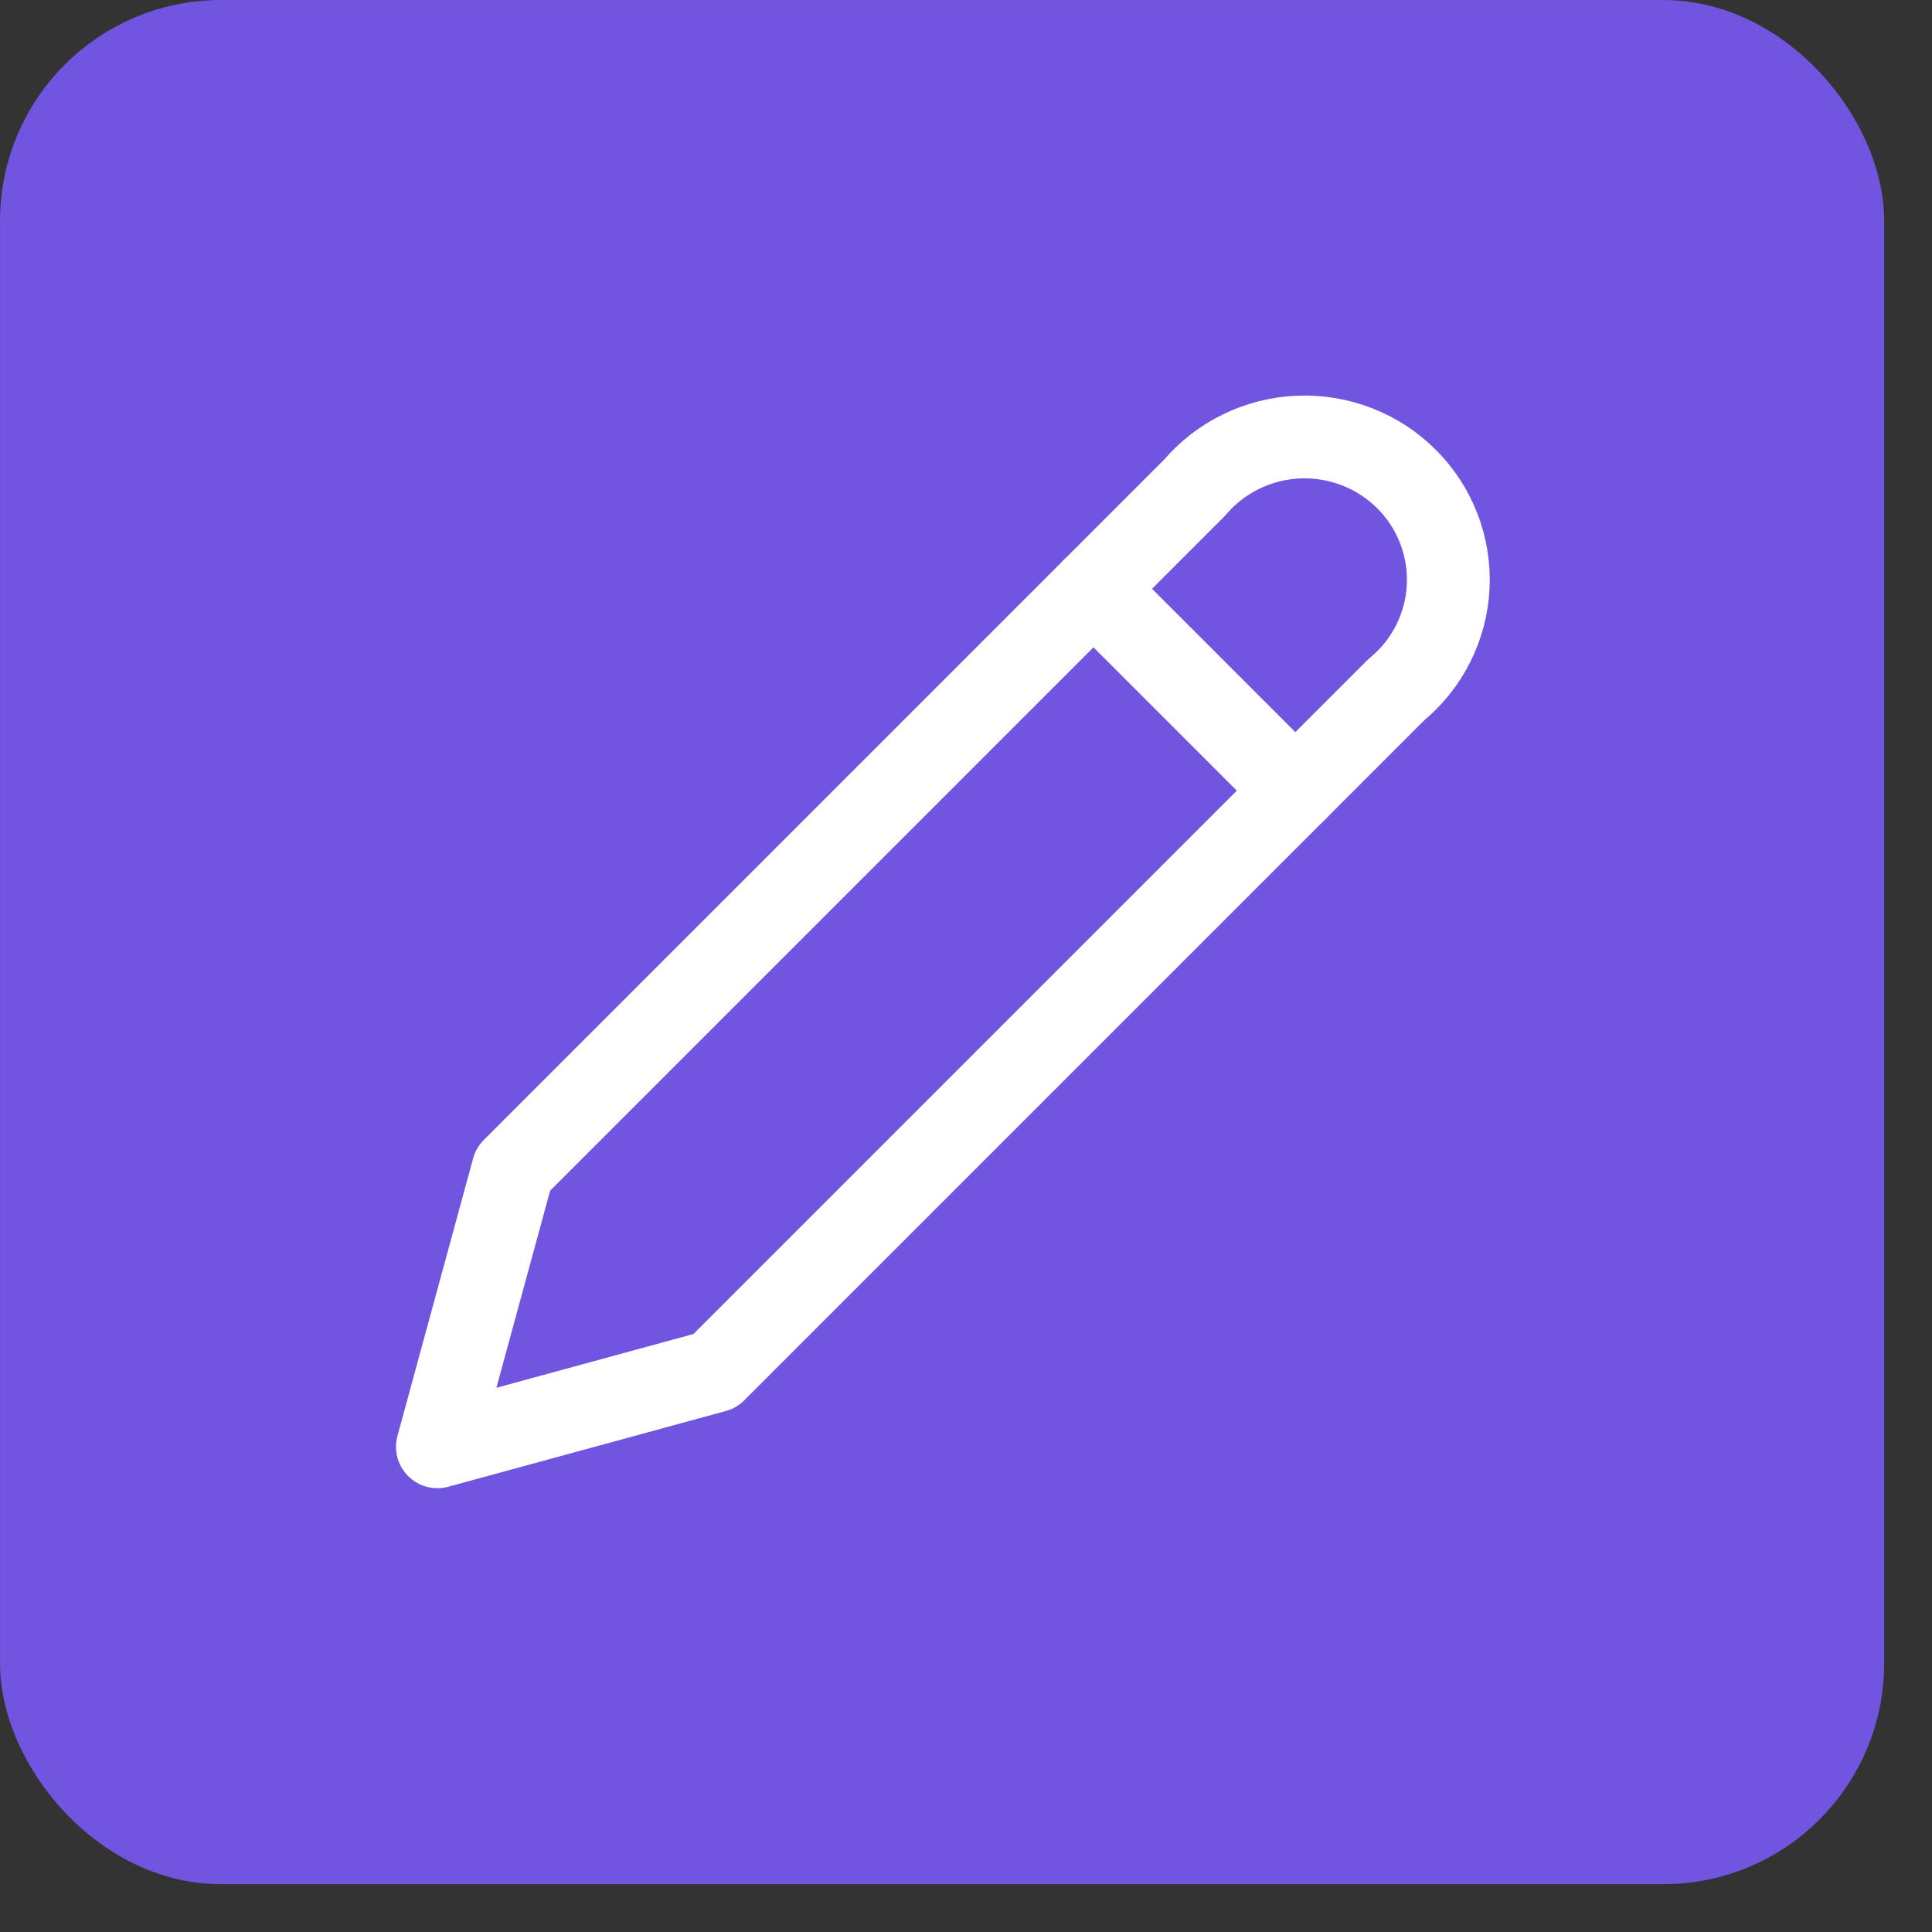 <svg width="35" height="35" viewBox="0 0 35 35" fill="none" xmlns="http://www.w3.org/2000/svg">
<rect x="0" y="0" width="35" height="35" fill="#333333" stroke="none"/>
<rect x="0.61" y="0.61" width="32.914" height="32.914" rx="3.39" fill="#7154E0"/>
<rect x="0.61" y="0.61" width="32.914" height="32.914" rx="3.39" stroke="#7155E0" stroke-width="1.219"/>
<path d="M21.638 8.838C21.871 8.563 22.159 8.339 22.484 8.181C22.808 8.022 23.163 7.933 23.525 7.918C23.886 7.903 24.247 7.963 24.584 8.094C24.921 8.225 25.227 8.425 25.482 8.68C25.737 8.935 25.936 9.24 26.065 9.575C26.195 9.911 26.253 10.269 26.235 10.628C26.218 10.987 26.125 11.339 25.963 11.66C25.801 11.982 25.574 12.266 25.295 12.495L12.952 24.838L7.924 26.21L9.295 21.181L21.638 8.838Z" stroke="white" stroke-width="1.5" stroke-linecap="round" stroke-linejoin="round"/>
<path d="M19.81 10.667L23.467 14.324" stroke="white" stroke-width="1.5" stroke-linecap="round" stroke-linejoin="round"/>
</svg>
